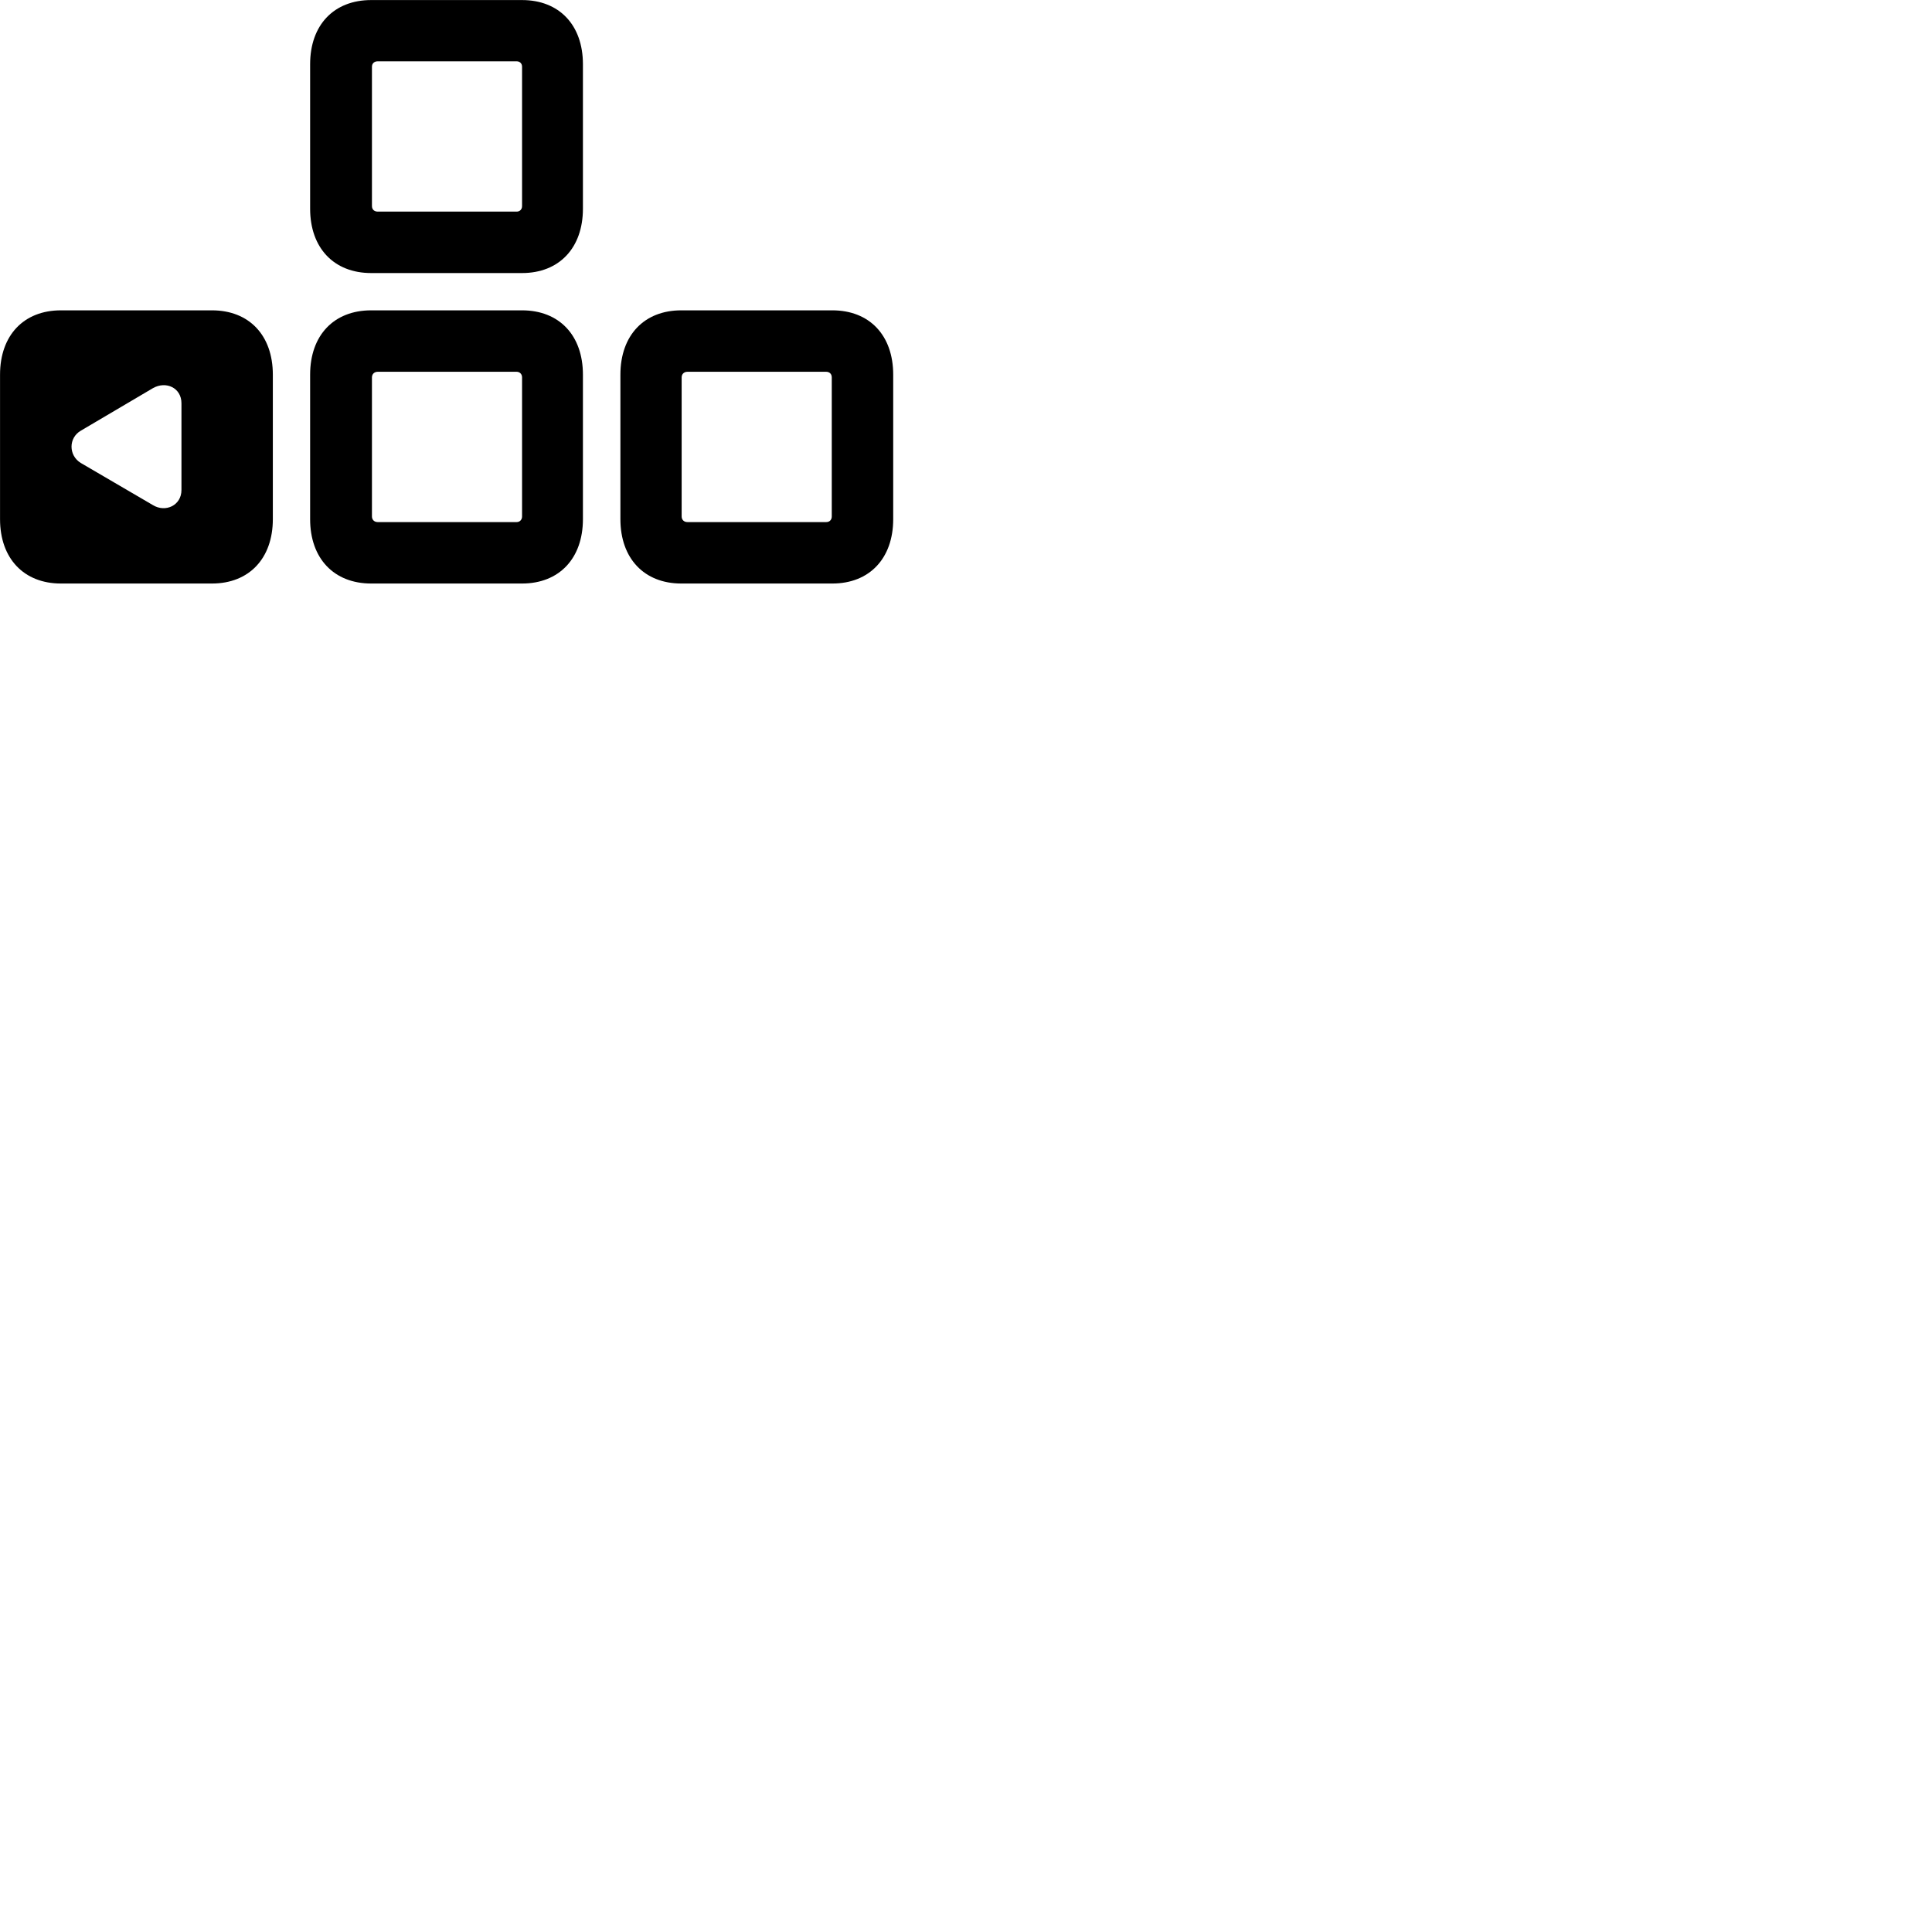 
        <svg xmlns="http://www.w3.org/2000/svg" viewBox="0 0 100 100">
            <path d="M19.212 14.133H27.022C28.942 14.133 30.172 12.833 30.172 10.803V3.323C30.172 1.293 28.942 0.003 27.022 0.003H19.212C17.282 0.003 16.052 1.293 16.052 3.323V10.803C16.052 12.833 17.282 14.133 19.212 14.133ZM19.552 10.953C19.372 10.953 19.252 10.843 19.252 10.663V3.453C19.252 3.283 19.372 3.173 19.552 3.173H26.742C26.902 3.173 27.022 3.283 27.022 3.453V10.663C27.022 10.843 26.902 10.953 26.742 10.953ZM19.212 30.203H27.022C28.942 30.203 30.172 28.903 30.172 26.873V19.393C30.172 17.353 28.942 16.063 27.022 16.063H19.212C17.282 16.063 16.052 17.353 16.052 19.393V26.873C16.052 28.903 17.282 30.203 19.212 30.203ZM35.262 30.203H43.082C45.002 30.203 46.232 28.903 46.232 26.873V19.393C46.232 17.353 45.002 16.063 43.082 16.063H35.262C33.342 16.063 32.112 17.353 32.112 19.393V26.873C32.112 28.903 33.342 30.203 35.262 30.203ZM3.152 30.203H10.972C12.892 30.203 14.122 28.903 14.122 26.873V19.393C14.122 17.353 12.892 16.063 10.972 16.063H3.152C1.232 16.063 0.002 17.353 0.002 19.393V26.873C0.002 28.903 1.232 30.203 3.152 30.203ZM19.552 27.023C19.372 27.023 19.252 26.903 19.252 26.733V19.533C19.252 19.363 19.372 19.243 19.552 19.243H26.742C26.902 19.243 27.022 19.363 27.022 19.533V26.733C27.022 26.903 26.902 27.023 26.742 27.023ZM35.582 27.023C35.402 27.023 35.282 26.903 35.282 26.733V19.533C35.282 19.363 35.402 19.243 35.582 19.243H42.762C42.942 19.243 43.052 19.363 43.052 19.533V26.733C43.052 26.903 42.942 27.023 42.762 27.023ZM9.392 25.363C9.392 26.163 8.562 26.543 7.912 26.143L4.182 23.963C3.542 23.573 3.542 22.663 4.182 22.293L7.912 20.093C8.592 19.703 9.392 20.073 9.392 20.873Z" />
        </svg>
    
